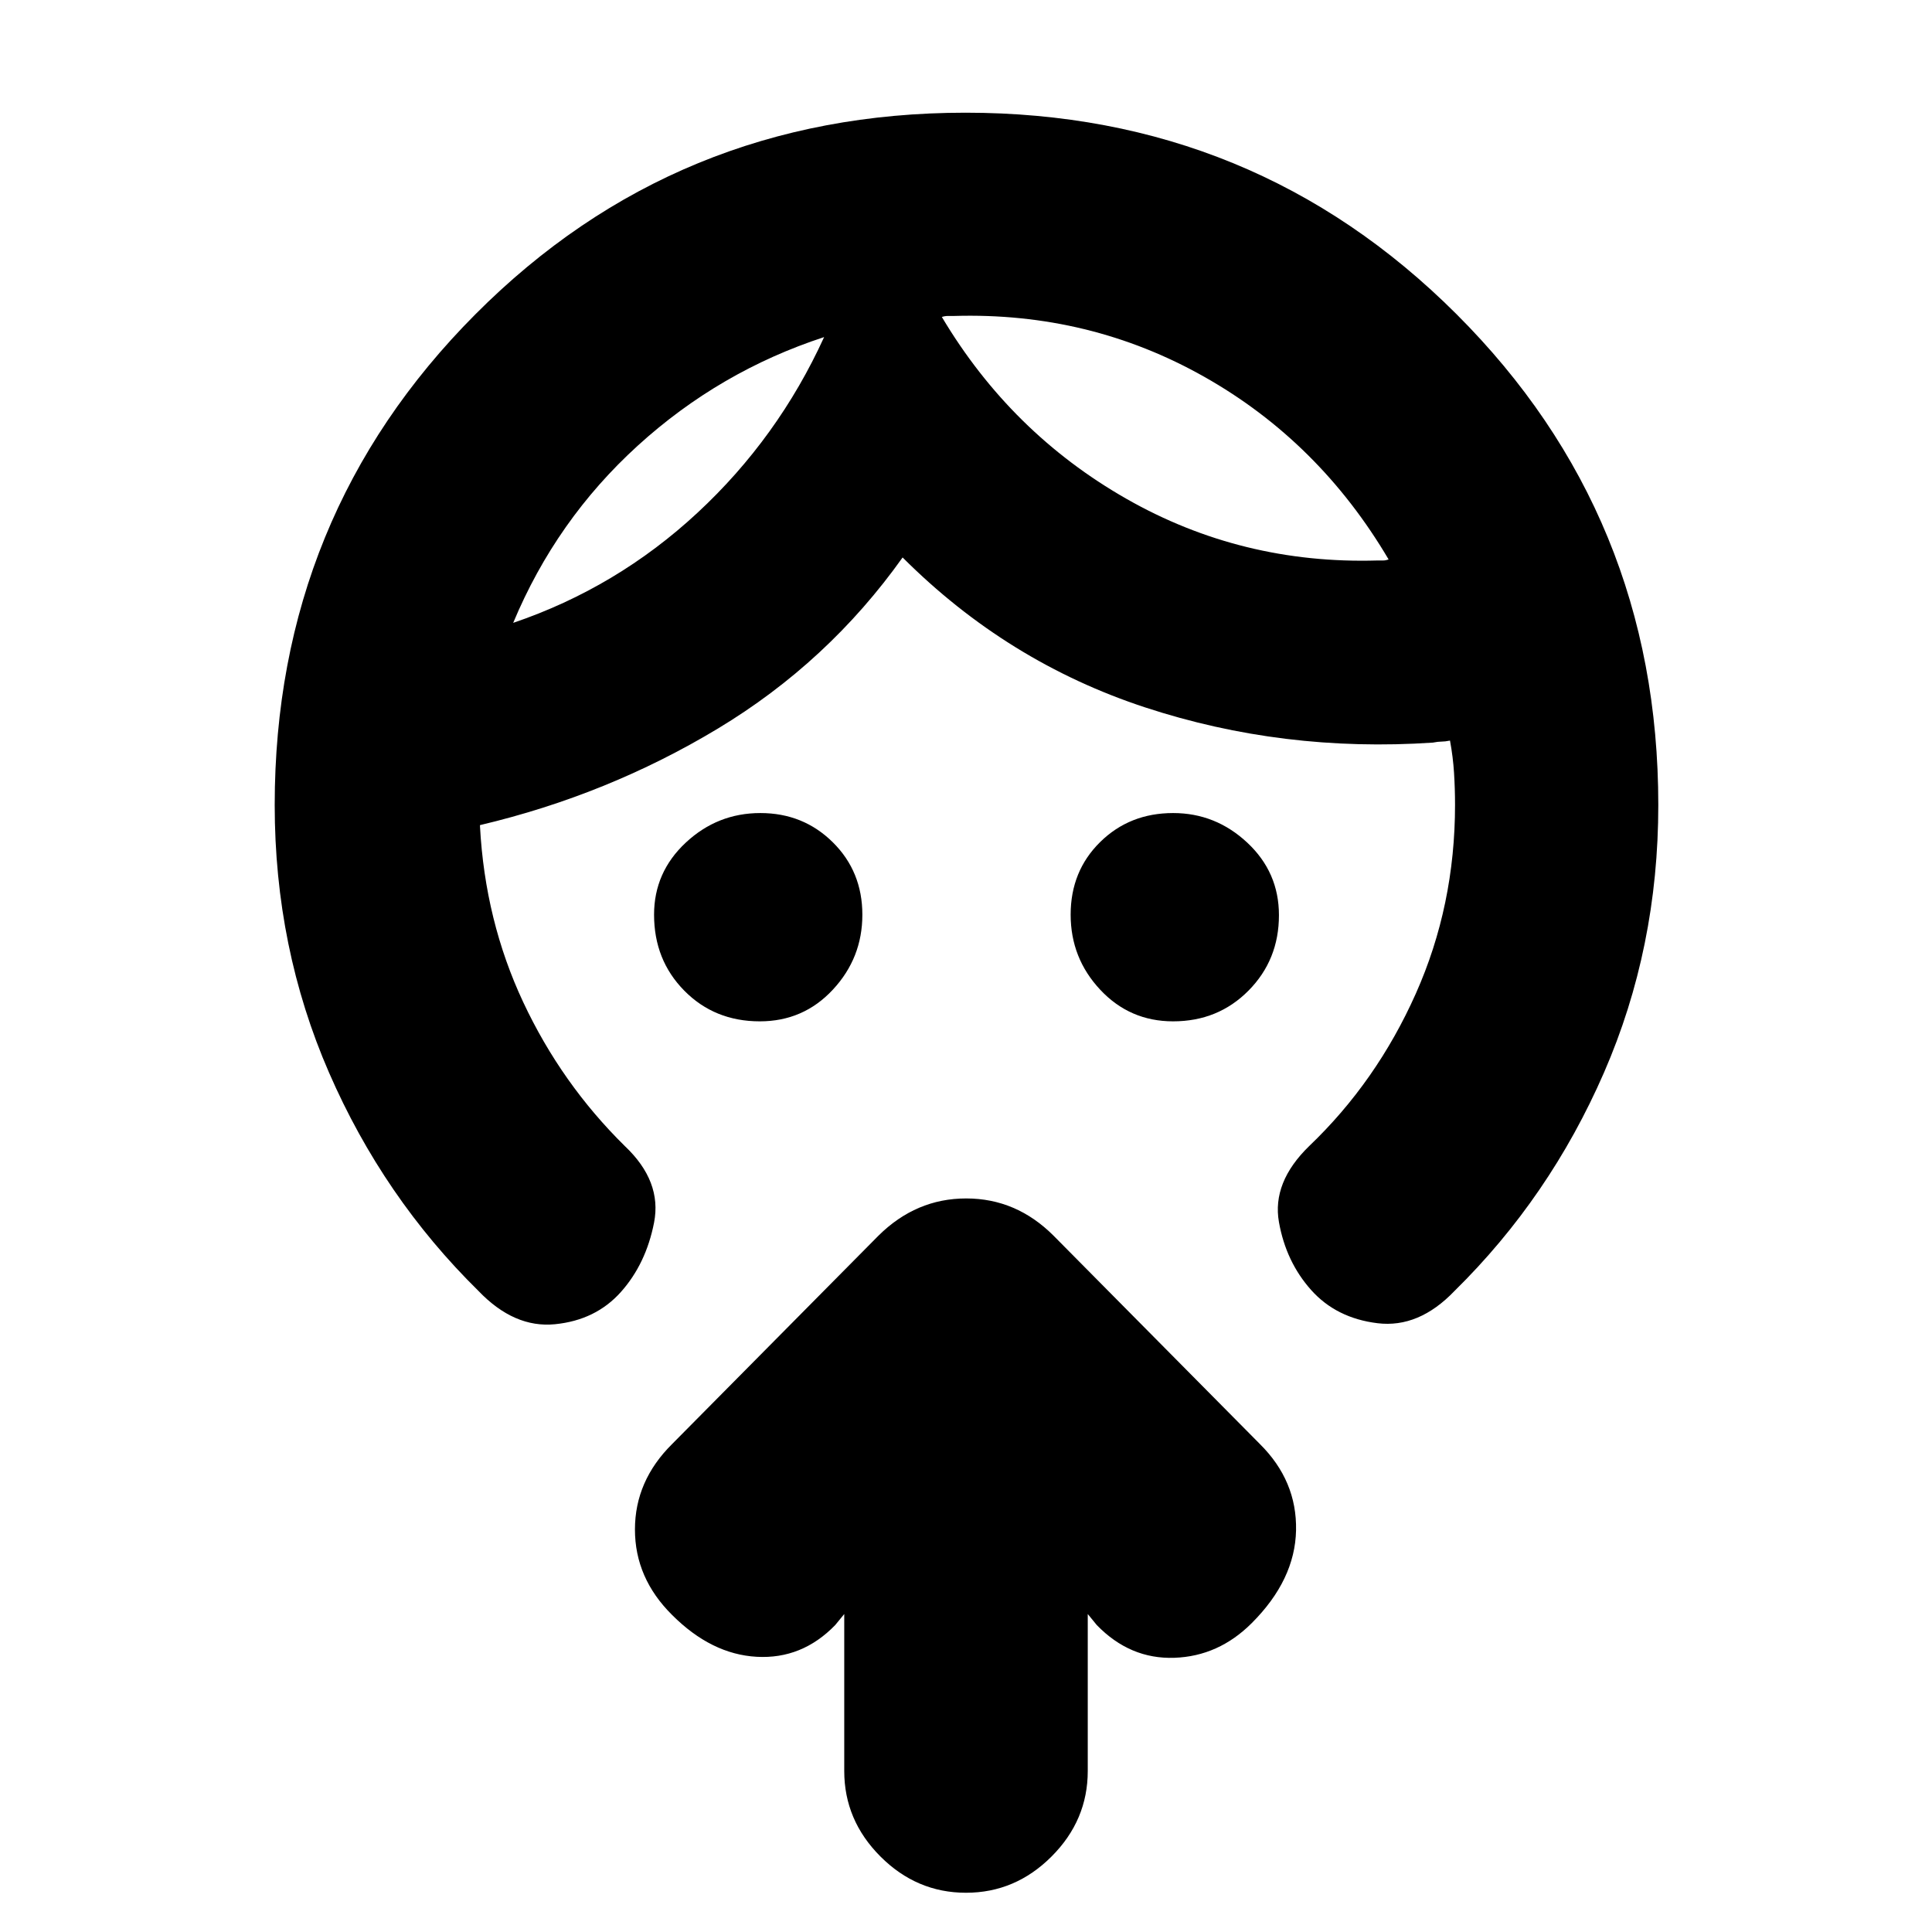 <svg xmlns="http://www.w3.org/2000/svg" height="24" viewBox="0 -960 960 960" width="24"><path d="M377.55-452.5q-22.5 0-37.53-15.24Q325-482.97 325-505.5q0-21.1 15.75-35.8Q356.5-556 377.82-556t36 14.53q14.68 14.52 14.68 36 0 21.47-14.65 37.22-14.64 15.75-36.3 15.75Zm205.35 0q-21.5 0-36.2-15.7-14.7-15.69-14.7-37.32 0-21.62 14.64-36.05Q561.28-556 582.93-556q21.07 0 36.82 14.7t15.75 36.05q0 22.2-15.12 37.48-15.12 15.27-37.48 15.27Zm-173.4-340q-52 17-92.58 53.93-40.57 36.92-61.92 88.07 51.5-17.5 91.56-54.69 40.06-37.18 62.94-87.31ZM474-803h-3q-1.5 0-3 .5 34.31 57.58 91.6 90.29 57.29 32.71 124.9 30.71h2.75q1.25 0 2.75-.5-34.5-58.5-91.57-90.75Q541.36-805 474-803ZM136.5-560q0-143.74 99.76-243.87T479.76-904q143.74 0 243.99 100.13T824-560q0 71-27 133t-74.26 108.47Q705-300 684.5-302.5q-20.5-2.5-33-16.5t-16-33.75q-3.5-19.75 15-37.75 33.5-32 53-75.75t19.5-93.83q0-8.02-.5-15.92t-2-16q-2.5.5-4.25.5t-4.25.5q-74.5 5-143-17.5T448.5-683q-37 52-91.75 85T238.5-550v.5q2.5 47 21.5 87.5t50.5 71.5q18.5 17.5 14.5 38T308.5-318q-12.5 14-32.75 16t-37.99-16.53Q190.5-365 163.5-427q-27-62-27-133Zm283 402-4.5 5.5q-16.5 17-39 15.75t-42-20.75q-18.5-18.32-18.5-42.5t18.5-42.5L436.5-346q18.68-18.5 43.59-18.5 24.91 0 43.41 18.5L626-242.5q18.5 18.32 18 42.91-.5 24.59-22 46.09-16.5 16.5-38.5 17.25T545-152.5l-4.5-5.5v78q0 24.5-18 42.5t-42.5 18q-24.5 0-42.5-18t-18-42.5v-78Zm-10-634.5Zm58.5-10Z"/></svg>